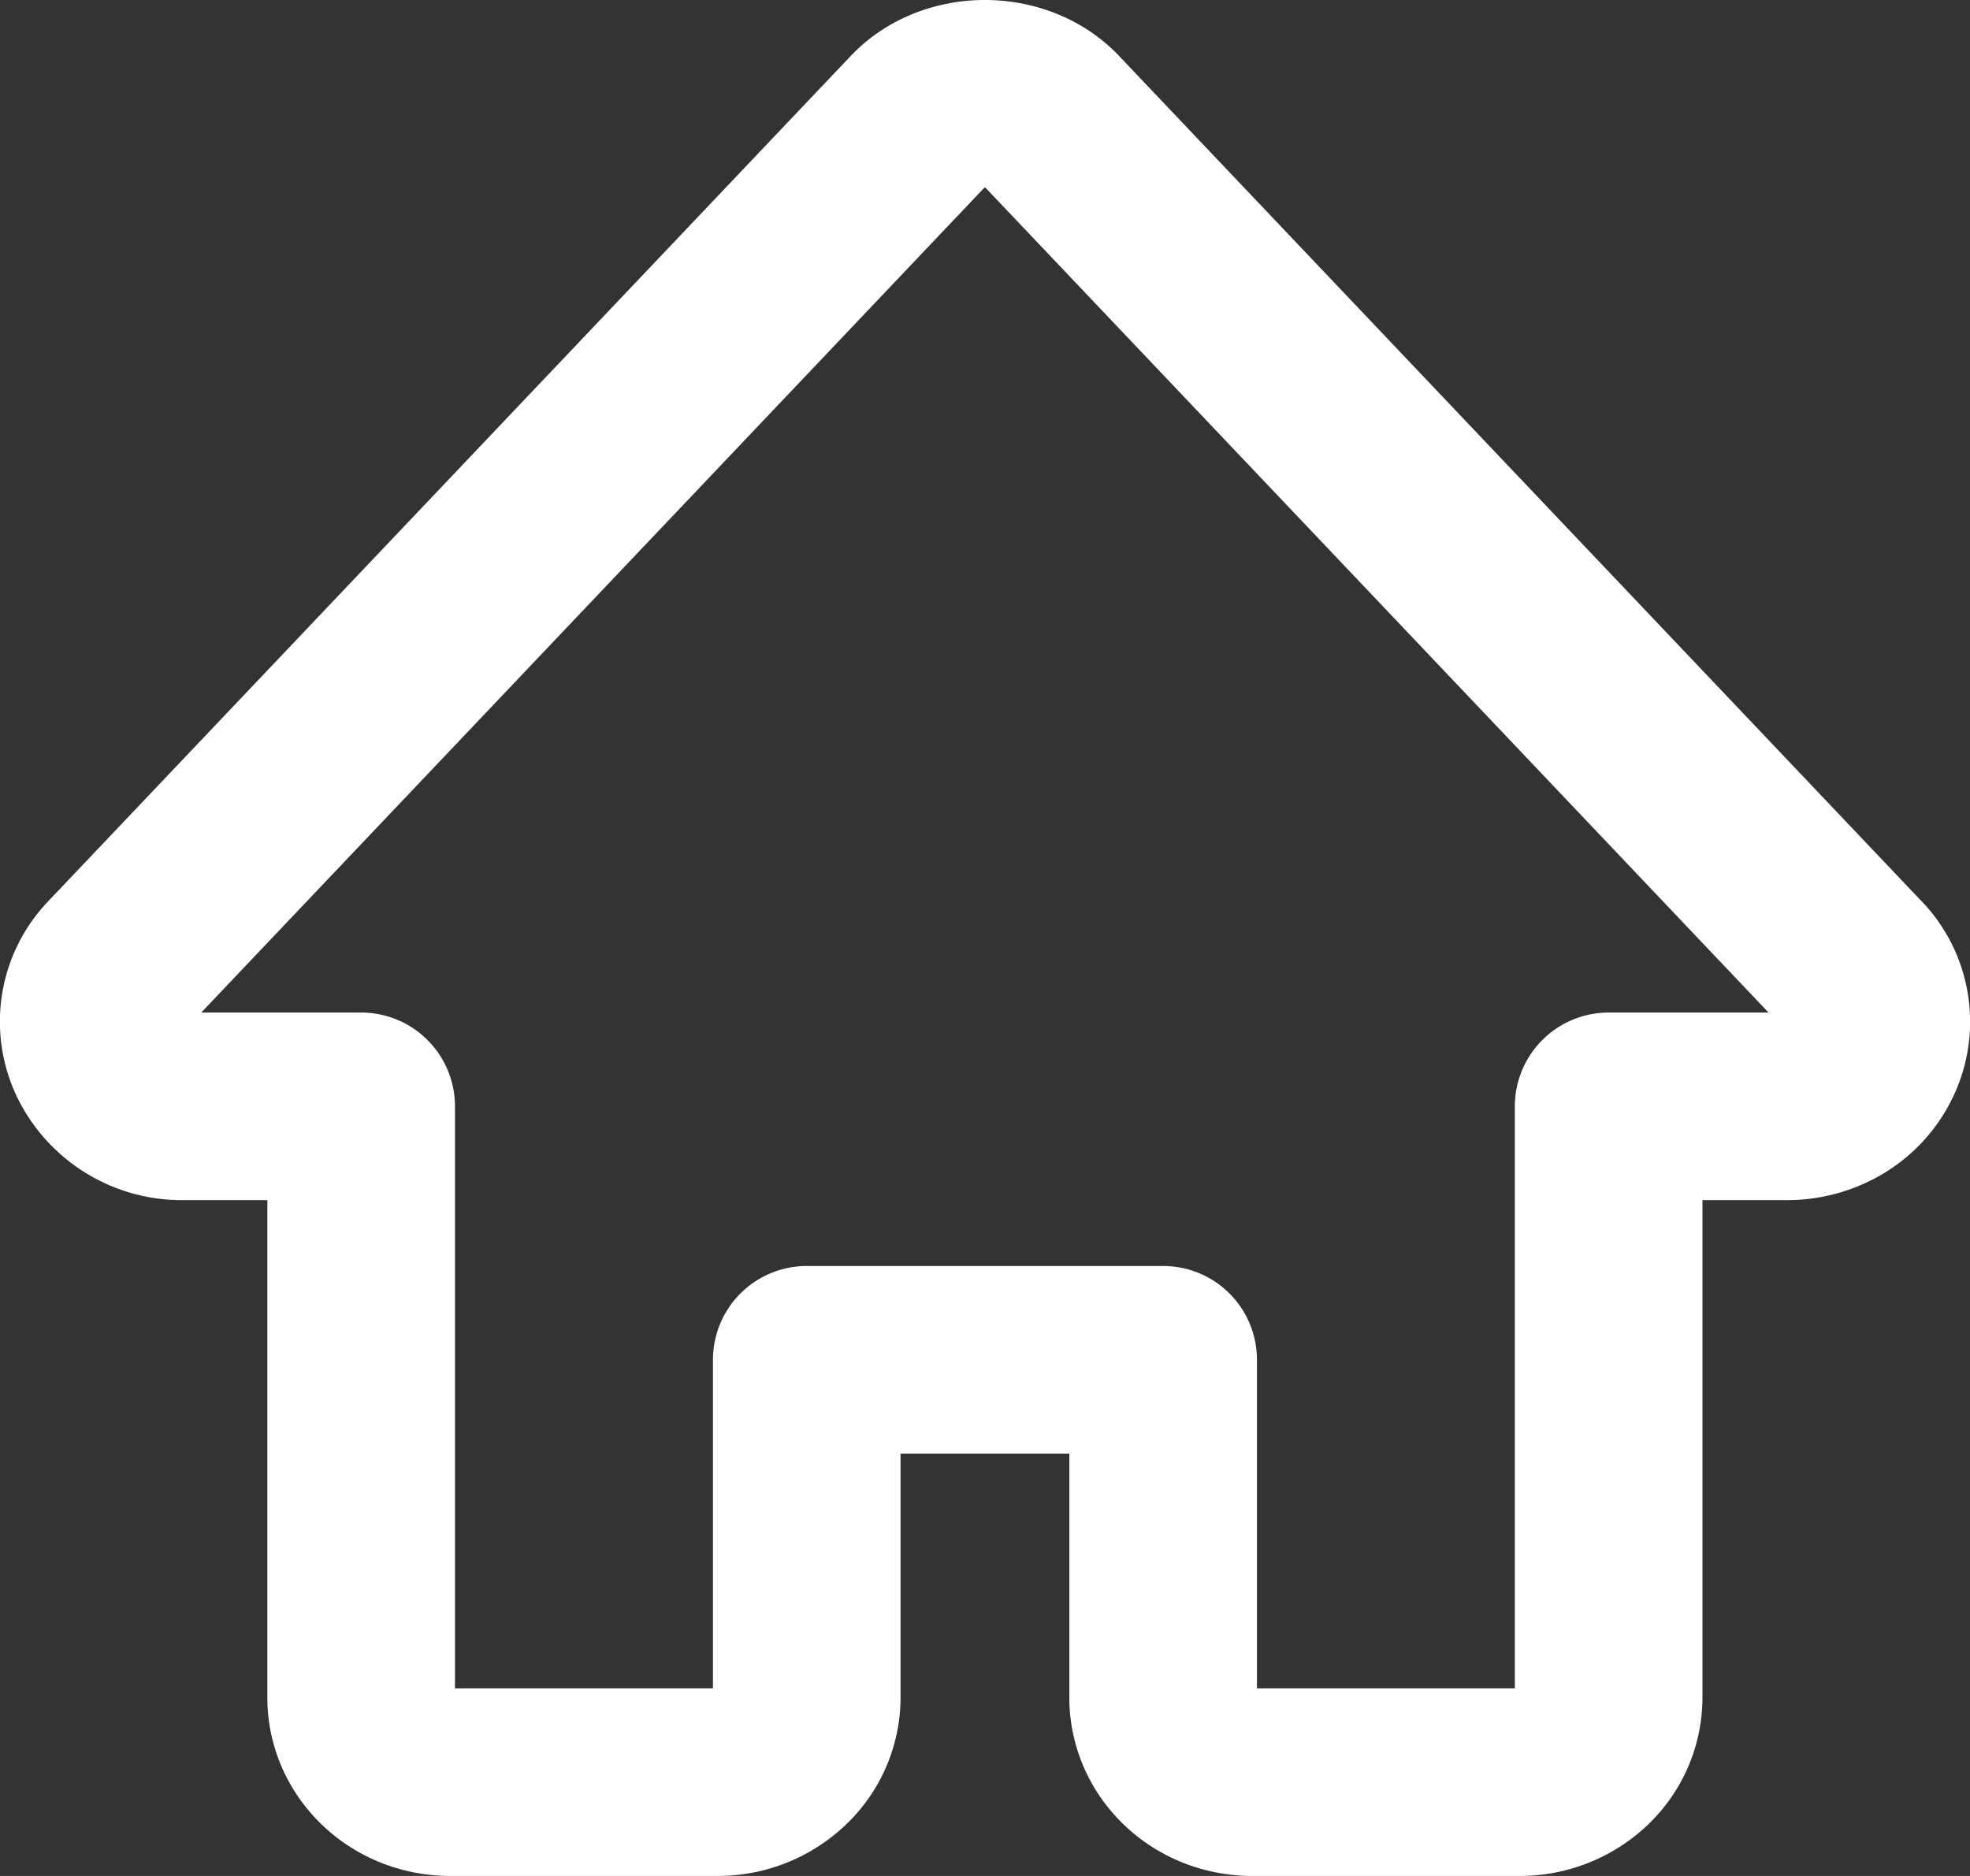 <svg width="21" height="20" fill="none" xmlns="http://www.w3.org/2000/svg"><rect width="100%" height="100%" fill="#333333" stroke="none"/><path d="M19.754 10.292l-8.55-9.007c-.36-.38-1.05-.38-1.41 0l-8.55 9.007a.857.857 0 00-.161.97.952.952 0 00.867.533h1.9v6.304c0 .24.1.468.278.637.178.17.42.264.672.264h2.85a.977.977 0 00.67-.264.878.878 0 00.28-.637v-3.602h3.799v3.602c0 .24.1.468.278.637.178.17.42.264.672.264h2.85a.977.977 0 00.671-.264.878.878 0 00.278-.637v-6.304h1.9c.184 0 .364-.05.519-.144a.915.915 0 00.351-.39.857.857 0 00-.164-.97v0z" stroke="#fff" stroke-width="2" stroke-linecap="round" stroke-linejoin="round"/></svg>